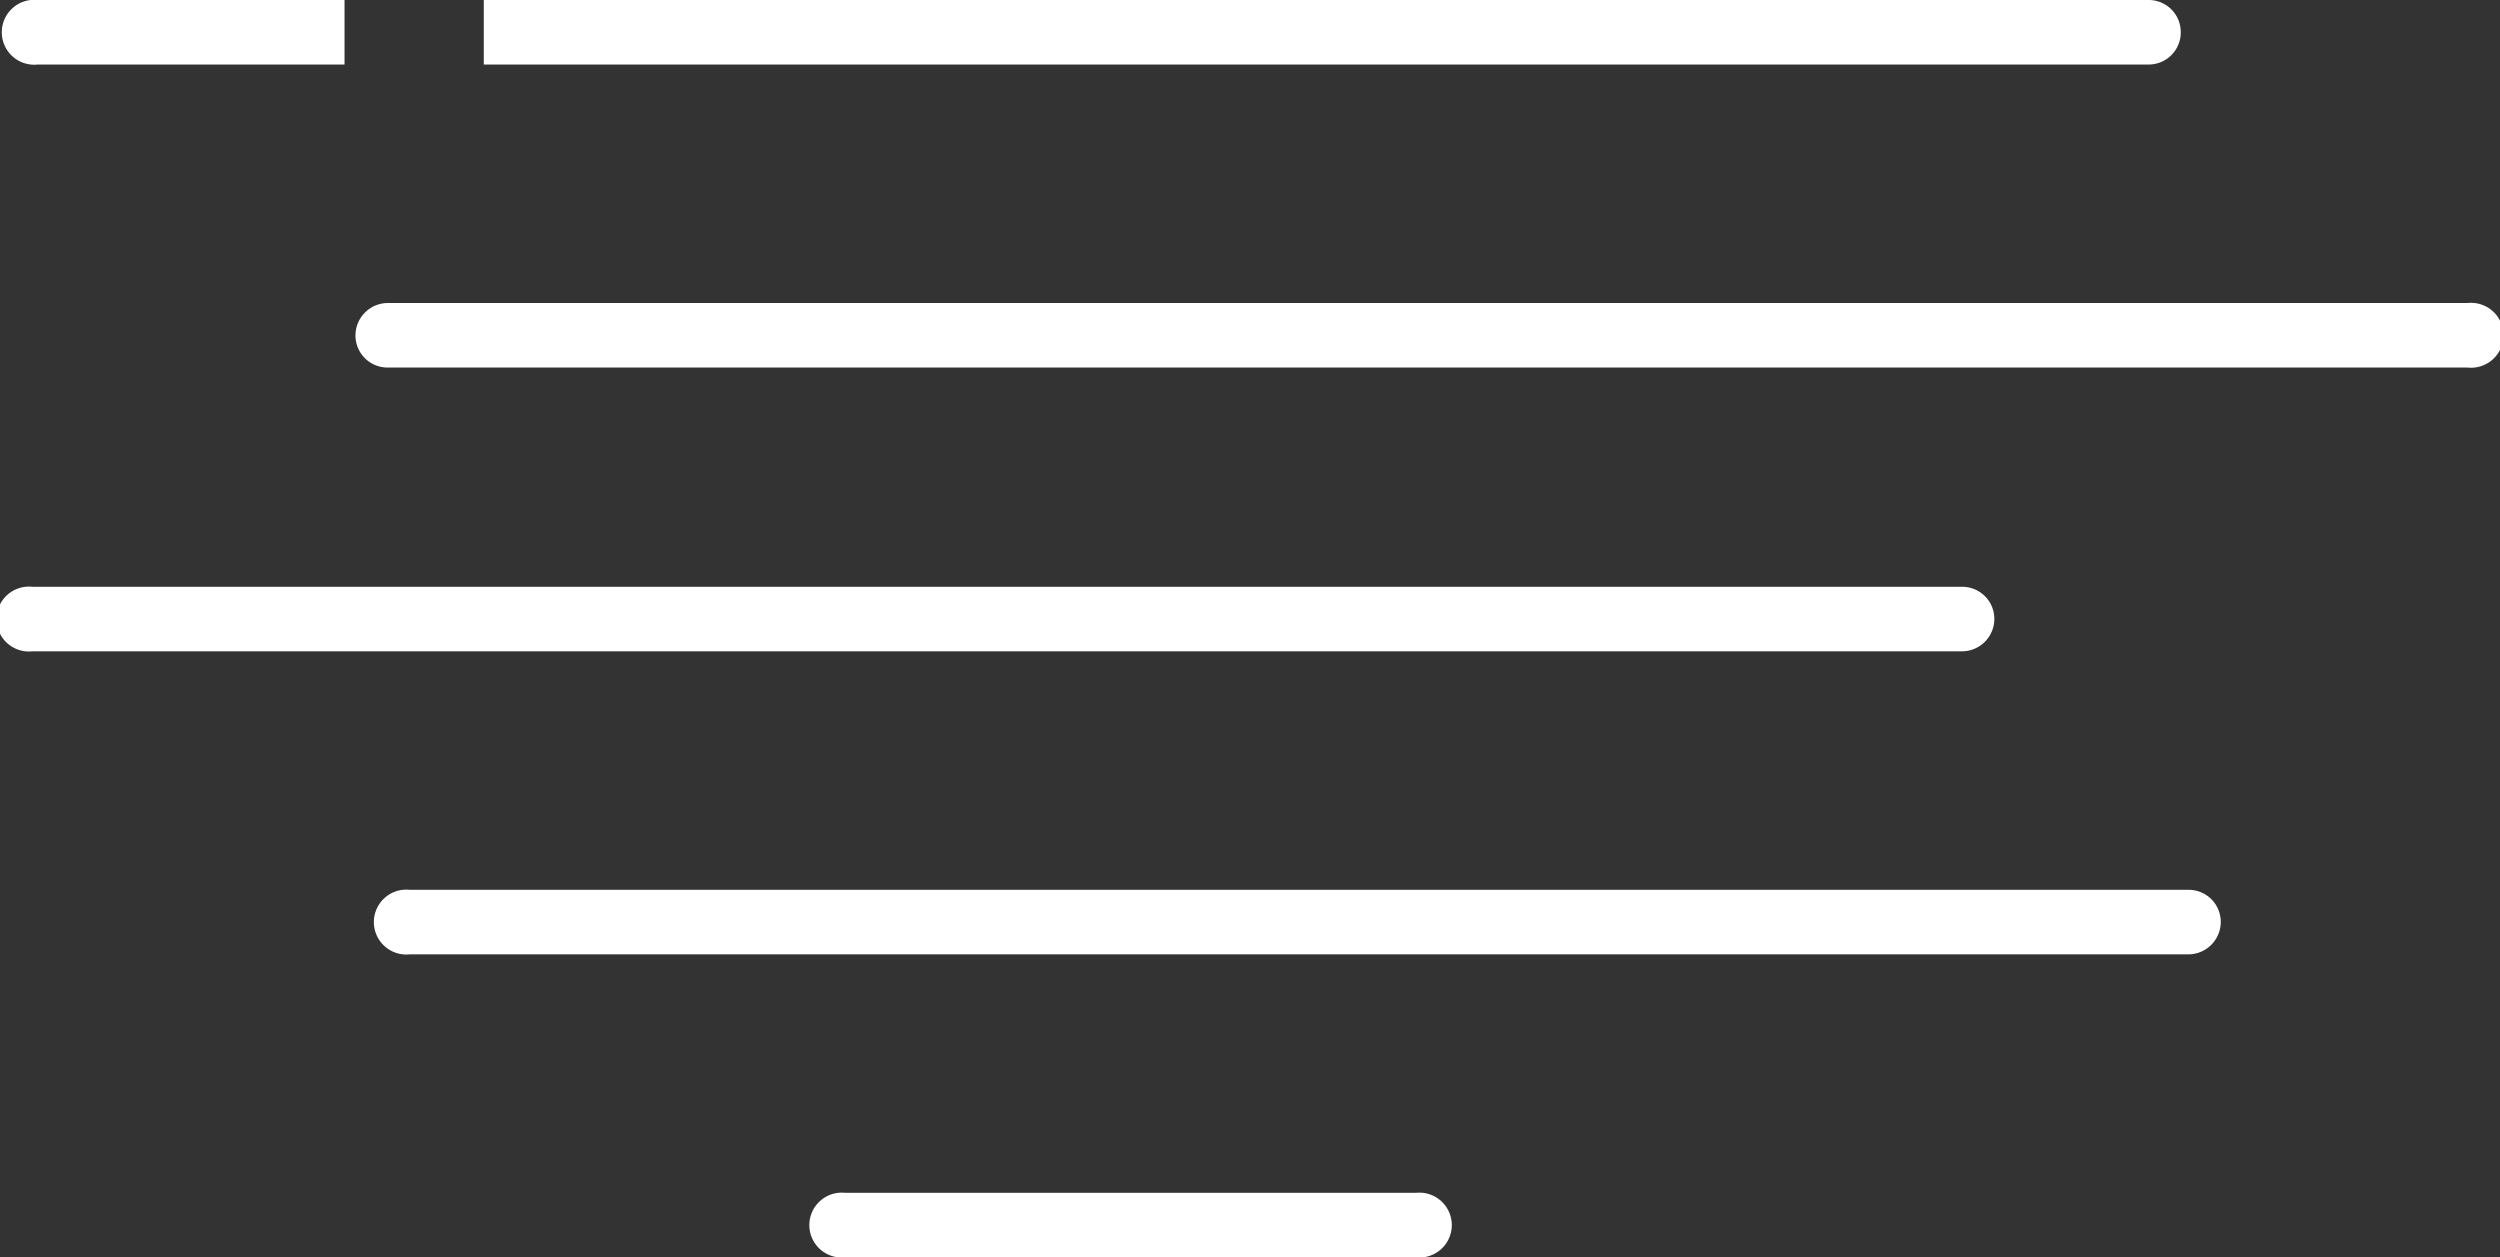 <svg xmlns="http://www.w3.org/2000/svg" viewBox="0 0 66.25 33.32" fill="white"><rect x="0" y="0" width="66.25" height="33.32" fill="#333333" stroke="none"/><title>50d</title><g id="Layer_2" data-name="Layer 2"><g id="Layer_1-2" data-name="Layer 1"><path d="M52,17.26H.86a.86.86,0,1,1,0-1.71H52a.85.85,0,0,1,.85.85.86.86,0,0,1-.85.86"/><path d="M58,25.29H10.86a.86.86,0,1,1,0-1.71H58a.85.85,0,0,1,.85.85.86.86,0,0,1-.85.86"/><path d="M37.52,33.32H22.4a.86.86,0,1,1,0-1.71H37.52a.86.86,0,1,1,0,1.71"/><path d="M12.82,1.71H56.94a.85.85,0,0,0,.85-.85A.85.85,0,0,0,56.94,0H12.82Z"/><path d="M1,1.71H9.13V0H1A.86.86,0,1,0,1,1.71"/><path d="M10.27,9.74H65.39a.86.86,0,1,0,0-1.71H10.27a.86.86,0,0,0-.85.86.85.85,0,0,0,.85.85"/></g></g></svg>

